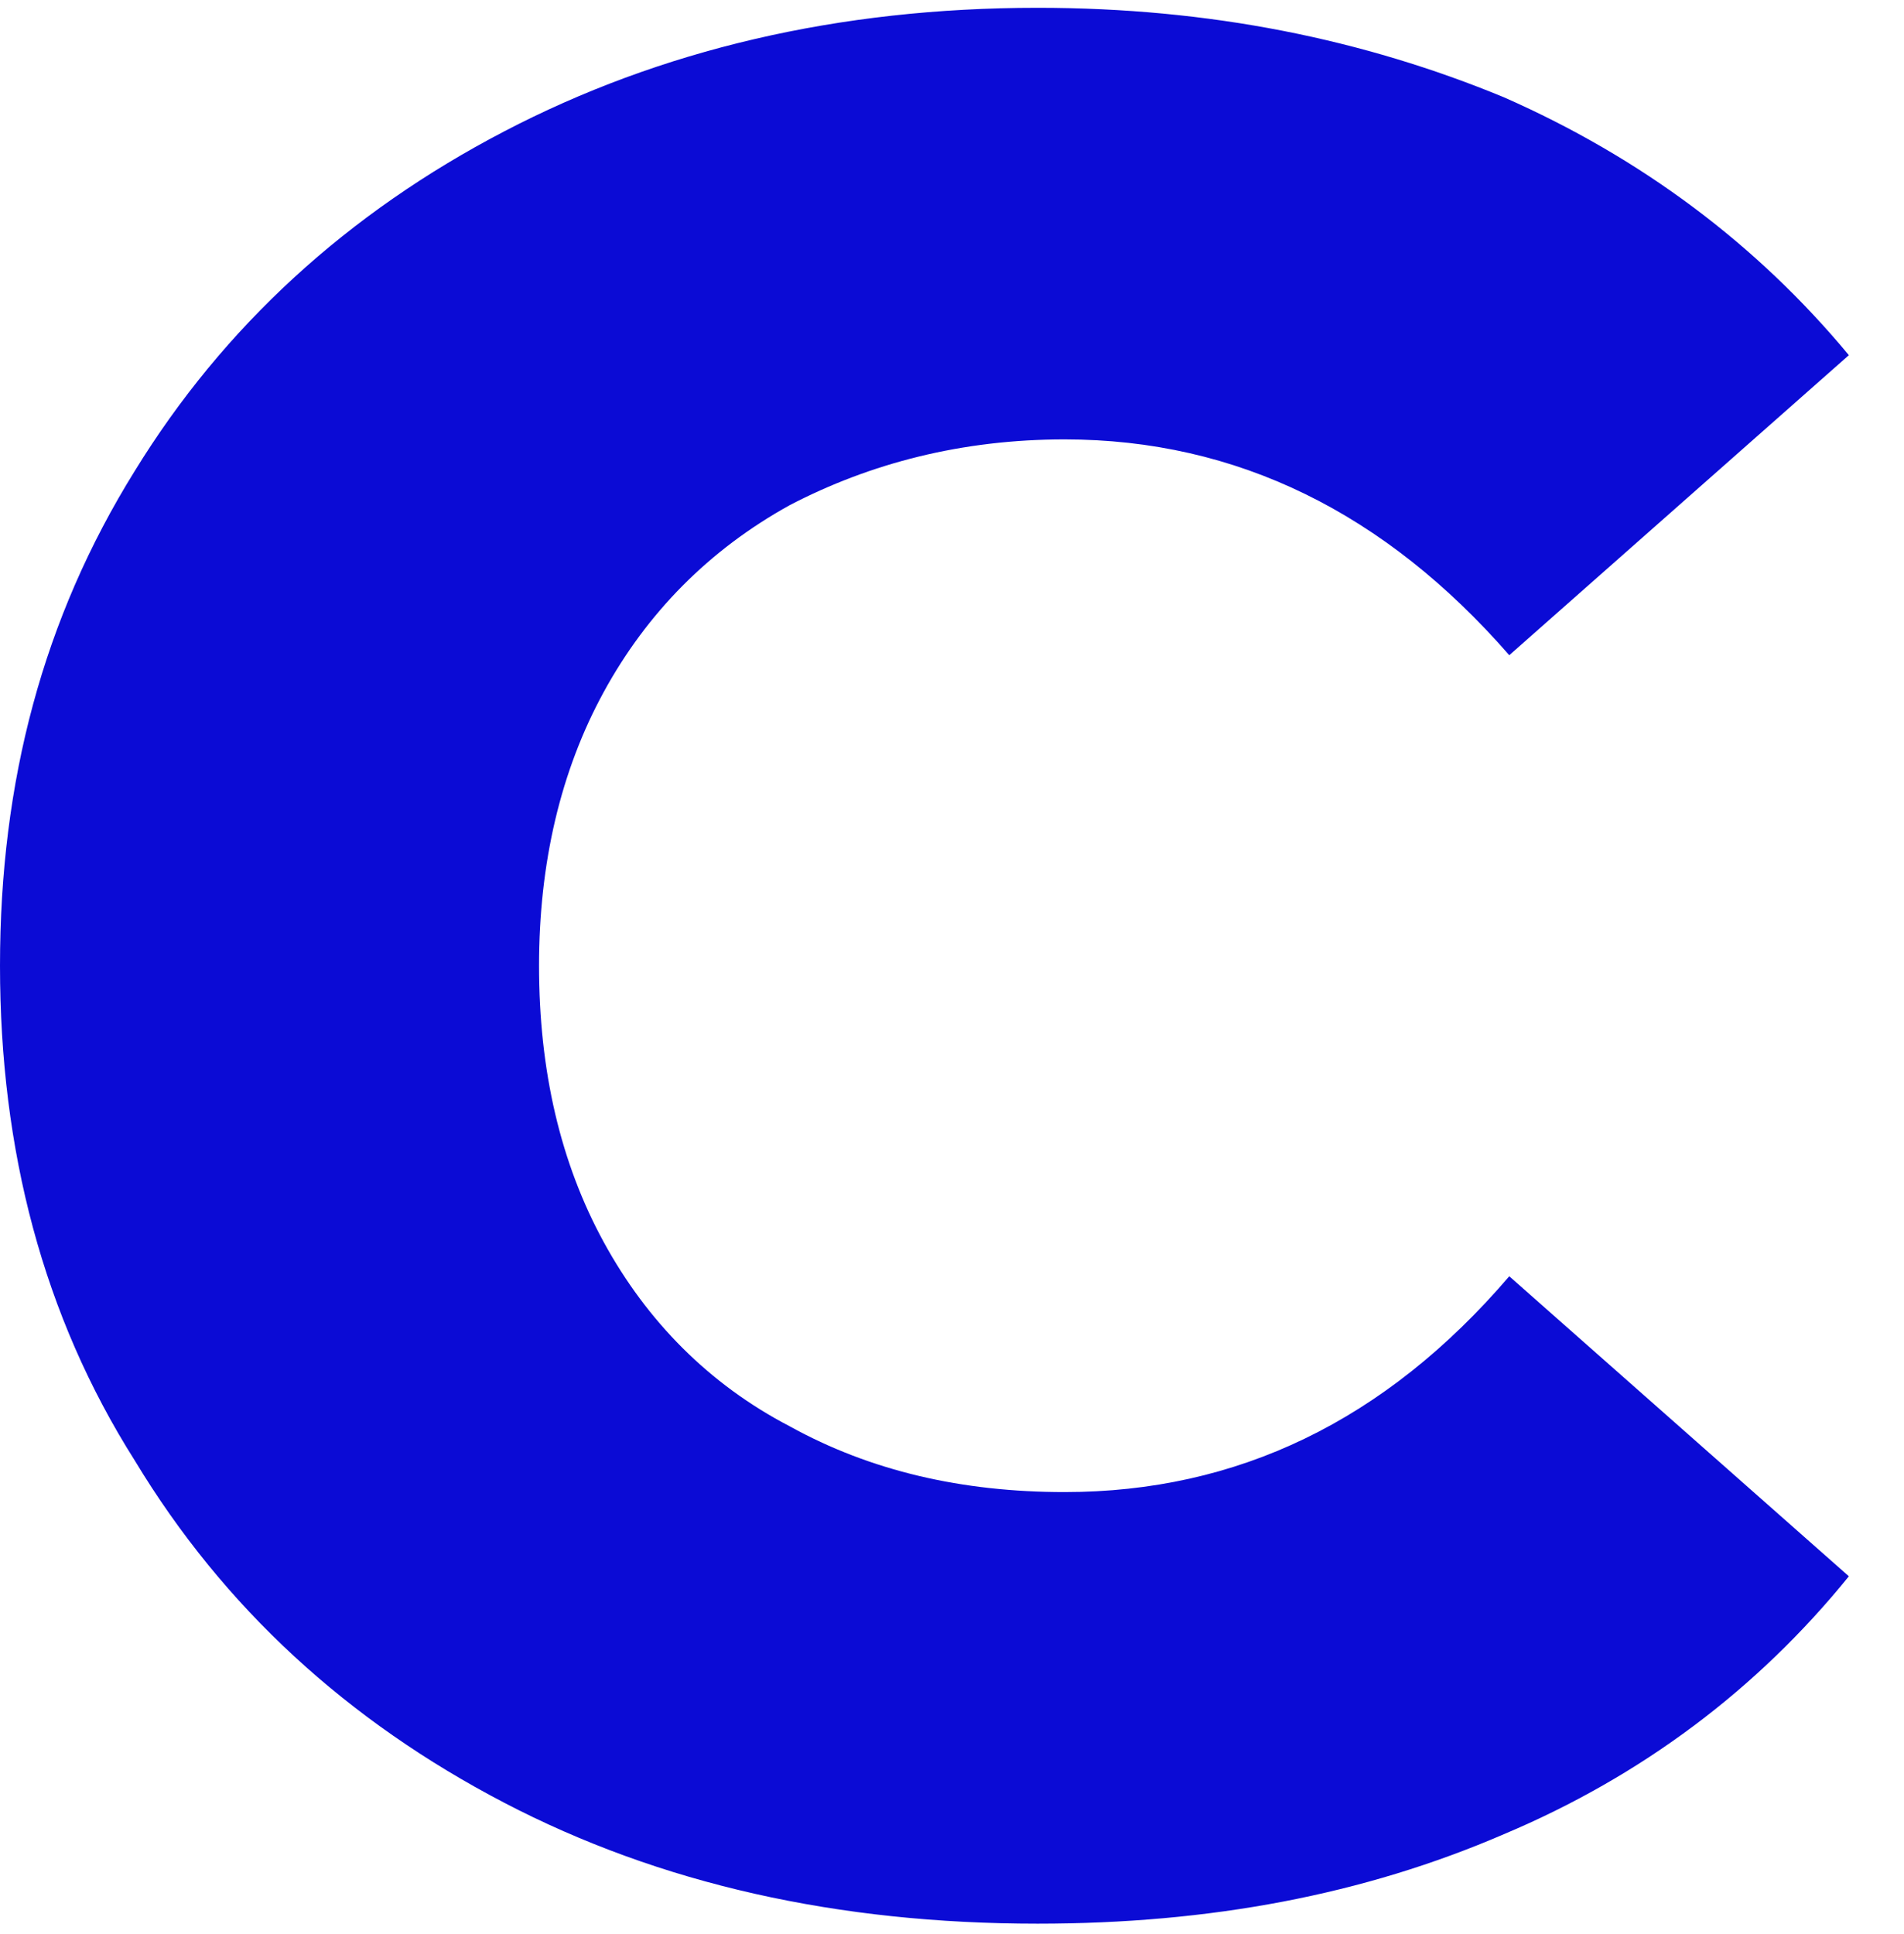 <svg xmlns="http://www.w3.org/2000/svg" xmlns:xlink="http://www.w3.org/1999/xlink" version="1.1" width="413.86" height="420.326" xml:space="preserve" style=""><rect id="backgroundrect" width="100%" height="100%" x="0" y="0" fill="none" stroke="none" style="" class=""/>
<desc>Created with Fabric.js 5.2.4</desc>
<defs>
<filter xmlns:inkscape="http://www.inkscape.org/namespaces/inkscape" id="f116" inkscape:label="Garden of Delights" inkscape:menu="Overlays" inkscape:menu-tooltip="Phantasmagorical turbulent wisps, like Hieronymus Bosch's Garden of Delights" x="-0.15" width="1.3" y="-0.15" height="1.3" color-interpolation-filters="sRGB">
            <feTurbulence result="result1" baseFrequency="0.005 0.01" numOctaves="8" type="fractalNoise" seed="20"/>
            <feColorMatrix result="result3" values="0 0 0 0 1 0 0 0 0 1 0 0 0 0 1 0 0 0 1.2 -0.4 "/>
            <feConvolveMatrix order="3 3" kernelMatrix="3 0 0 0 2 0 0 0 -1 " targetX="1" targetY="1" divisor="2" result="result8"/>
            <feComposite result="fbSourceGraphic" in2="SourceGraphic" operator="atop" in="result8"/>
            <feTurbulence baseFrequency="0.027 0.025" numOctaves="7" type="turbulence" seed="20"/>
            <feColorMatrix values="1 0 0 0 0 0 1 0 0 0 0 0 1 0 0 0 0 0 4.7 -2 " result="result5"/>
            <feComposite in2="result5" operator="in" in="fbSourceGraphic" result="result6"/>
            <feDisplacementMap in2="result5" result="result4" scale="48" yChannelSelector="A" xChannelSelector="R" in="result6"/>
            <feFlood flood-color="#ded9d9" flood-opacity="1"/>
            <feComposite in2="result4" operator="in" result="result2"/>
            <feComposite in2="fbSourceGraphic" operator="atop" in="result2" result="result91"/>
            <feBlend mode="darken" in2="result91"/>
        </filter></defs>





<g class="currentLayer" style=""><title>Layer 1</title><rect x="4.228070338285761e-8" y="107.724" width="521.978" height="215.856" fill="transparent" id="svg_1" class=""/>

<g id="b068ad74-6484-4228-8a01-ad35085db780" class="">
</g>

		<g id="container" stroke-width="0" stroke="#000000" stroke-opacity="1" class="" fill="#0b0bd5" fill-opacity="1">
</g>
		<g id="icon_container" stroke-width="0" stroke="#000000" stroke-opacity="1" class="" fill="#0b0bd5" fill-opacity="1">
</g>
		<g id="path7004" stroke-width="0" stroke="#000000" stroke-opacity="1" class="" fill="#0b0bd5" fill-opacity="1">
<path style="stroke-width: 0; stroke-dasharray: none; stroke-linecap: butt; stroke-dashoffset: 0; stroke-linejoin: miter; stroke-miterlimit: 2; fill-rule: nonzero; opacity: 1;" vector-effect="non-scaling-stroke" d="M109.549,391.763 C143.527,409.493 182.192,418.072 225.543,418.072 C263.036,418.072 296.428,411.781 326.891,398.626 C356.768,386.043 381.958,367.169 401.876,342.575 L328.062,277.373 C301.114,308.83 268.894,324.273 231.401,324.273 C209.14,324.273 189.222,319.697 171.647,309.974 C154.072,300.823 140.598,287.097 131.225,269.938 C121.852,252.78 117.165,232.762 117.165,209.884 C117.165,187.578 121.852,167.56 131.225,150.401 C140.598,133.243 154.072,119.516 171.647,109.793 C189.222,100.642 209.14,95.494 231.401,95.494 C268.894,95.494 301.114,111.509 328.062,142.394 L401.876,77.192 C381.958,53.17 356.768,34.296 326.891,21.141 C296.428,8.558 263.036,1.695 225.543,1.695 C182.192,1.695 143.527,10.846 109.549,28.577 C75.572,46.307 48.624,70.901 29.291,102.358 C9.373,134.387 0,169.847 0,209.884 C0,249.92 9.373,285.953 29.291,317.41 C48.624,349.439 75.572,374.032 109.549,391.763 z" stroke-linecap="round" stroke-width="0" id="svg_5" stroke="#000000" stroke-opacity="1" fill="#0b0bd5" fill-opacity="1"/>
</g>
		
		
		
		<g id="icon" stroke-width="0" stroke="#000000" stroke-opacity="1" class="" fill="#0b0bd5" fill-opacity="1">
</g>

<g id="svg_9" class="">
<g style="" stroke-width="NaN" id="svg_10">
</g>
</g><path fill="" fill-opacity="1" stroke="none" stroke-opacity="1" stroke-width="1" stroke-dasharray="none" stroke-linejoin="miter" stroke-linecap="butt" stroke-dashoffset="" fill-rule="nonzero" opacity="1" marker-start="" marker-mid="" marker-end="" d="M63,141 C63,141 63,141 63,141 C63,141 63,141 63,141 C63,141 63,141 63,141 C63,141 63,141 63,141 z" id="svg_11" class=""/></g></svg>
